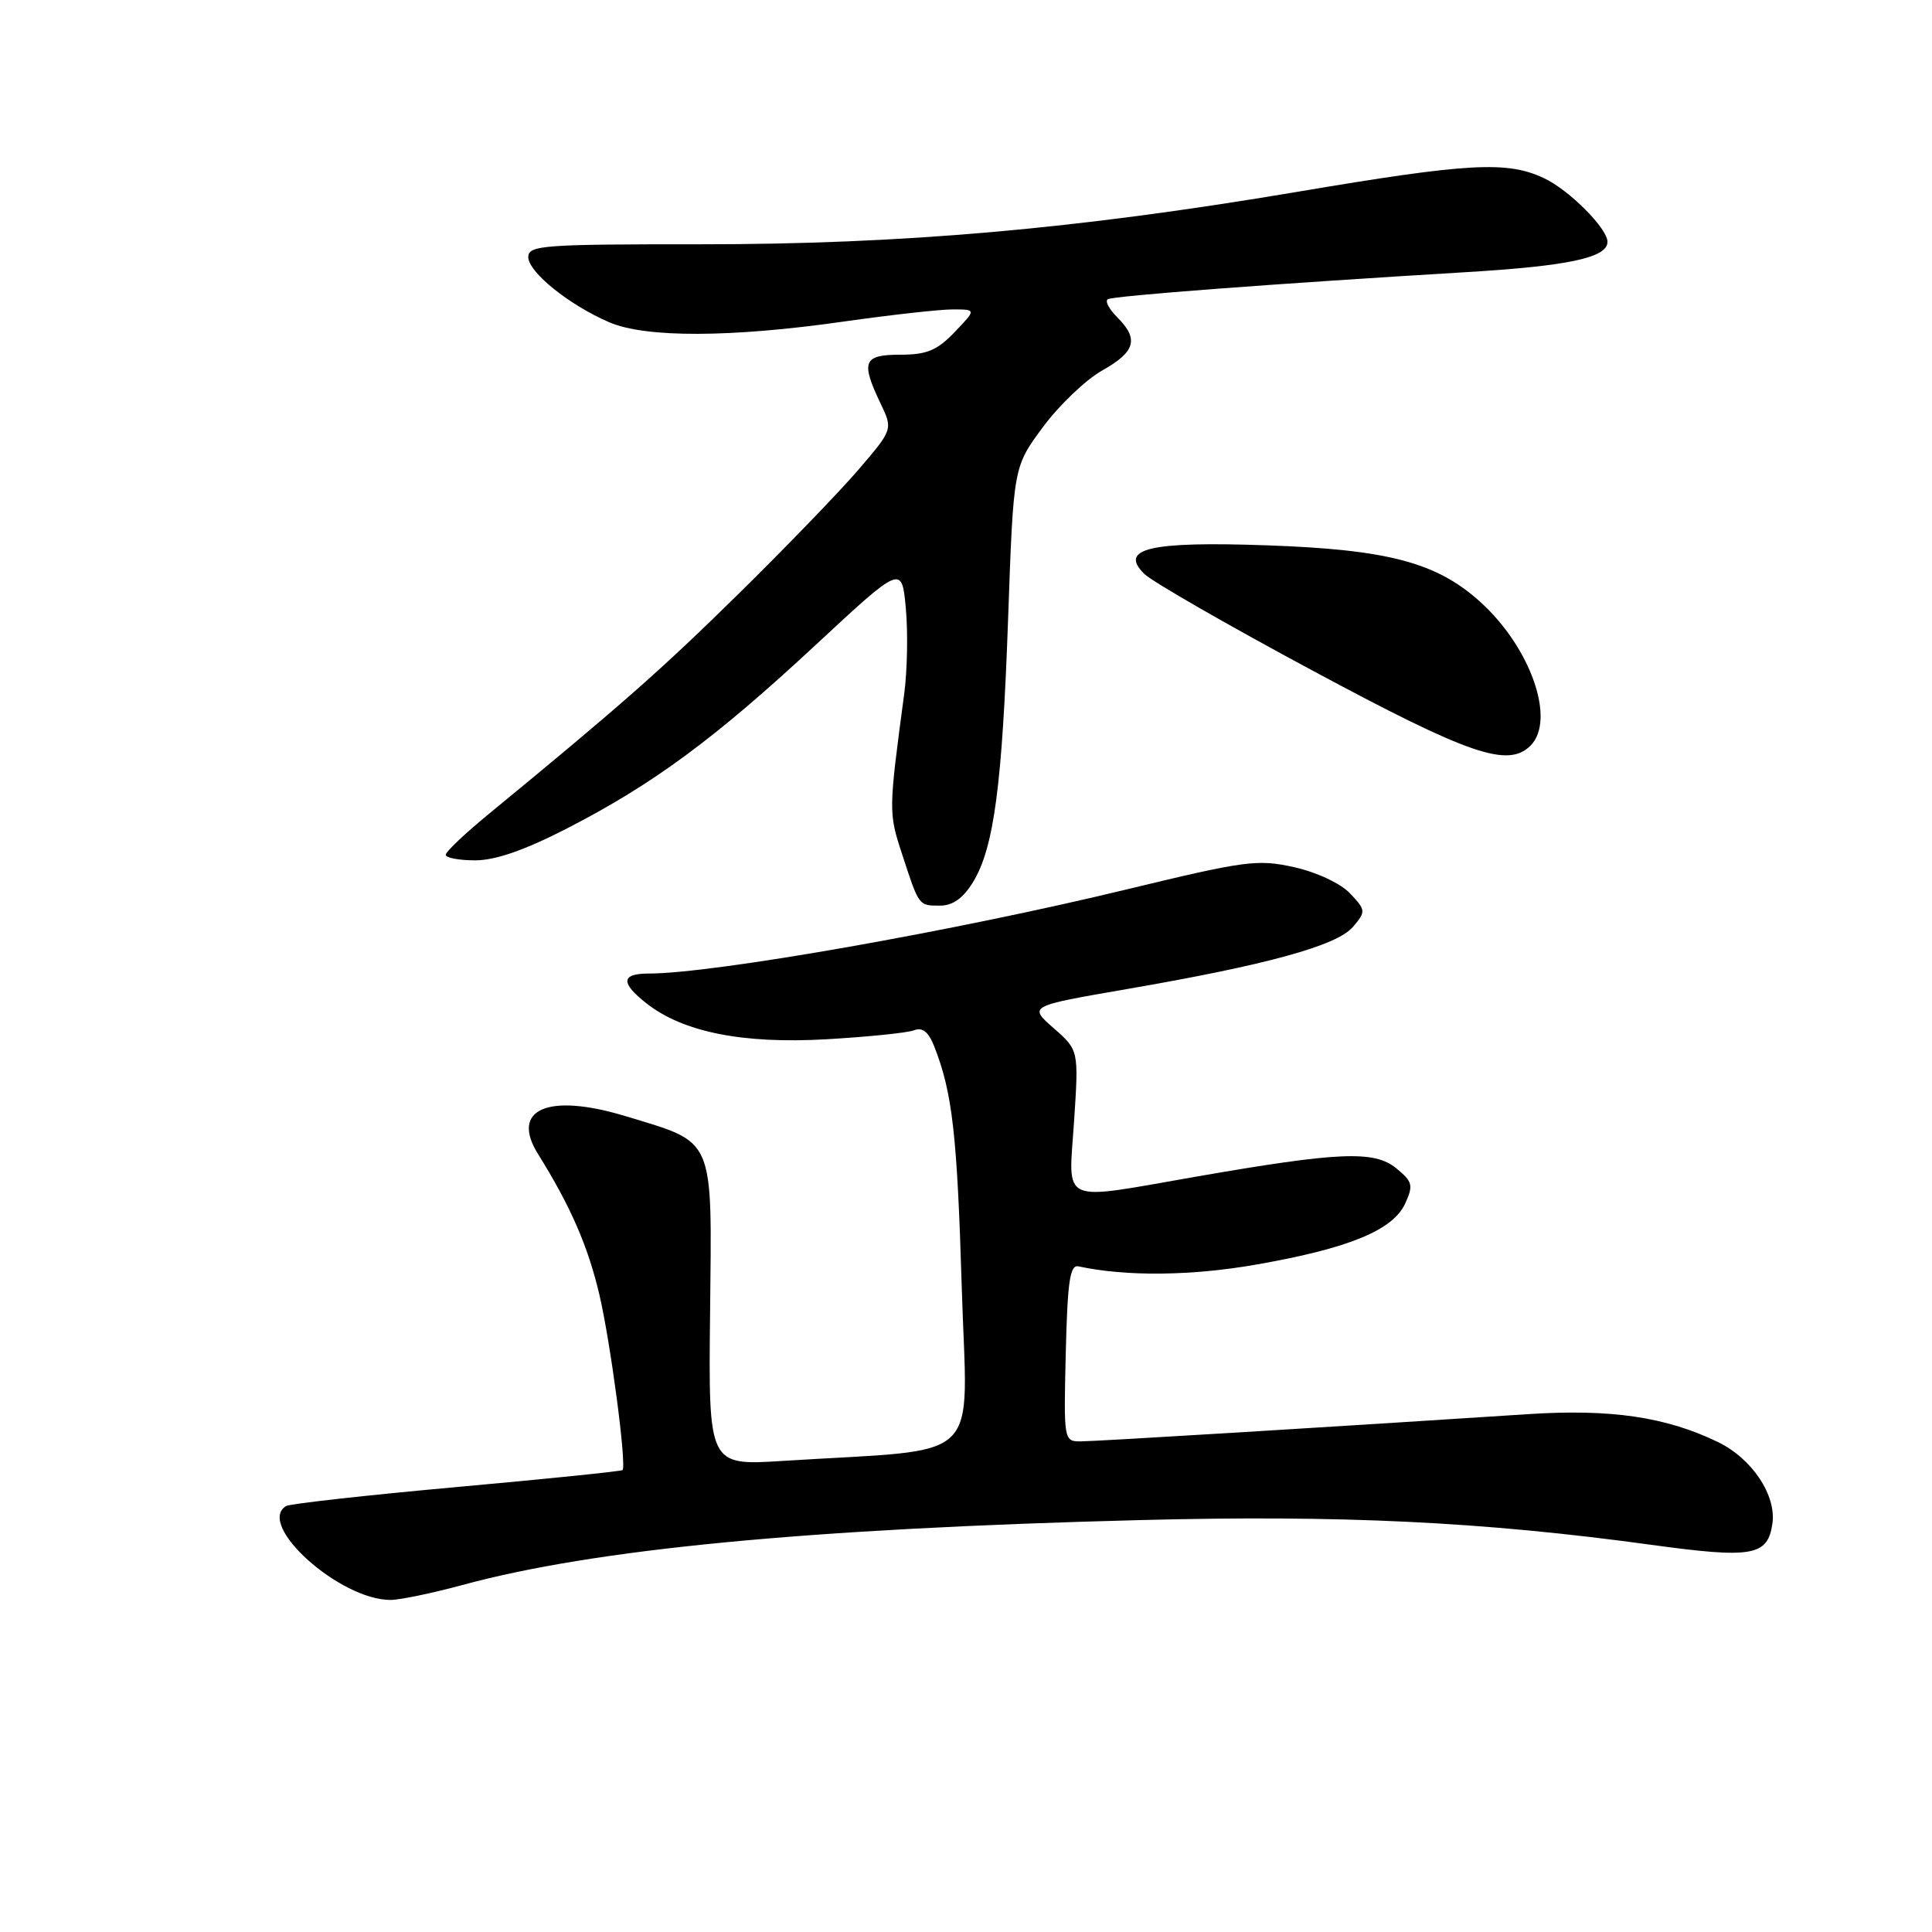 <?xml version="1.0" encoding="UTF-8" standalone="no"?>
<!DOCTYPE svg PUBLIC "-//W3C//DTD SVG 1.1//EN" "http://www.w3.org/Graphics/SVG/1.1/DTD/svg11.dtd" >
<svg xmlns="http://www.w3.org/2000/svg" xmlns:xlink="http://www.w3.org/1999/xlink" version="1.1" viewBox="0 0 256 256">
 <g >
 <path fill="currentColor"
d=" M 61.24 210.03 C 78.76 205.26 106.99 202.55 151.03 201.42 C 177.71 200.73 196.45 201.63 218.83 204.70 C 232.19 206.53 234.22 206.18 234.85 201.91 C 235.41 198.14 232.14 193.24 227.60 191.06 C 220.74 187.74 213.40 186.67 202.50 187.38 C 176.63 189.07 145.28 190.98 143.22 190.99 C 140.96 191.00 140.94 190.90 141.22 179.25 C 141.45 169.78 141.77 167.56 142.91 167.80 C 149.25 169.17 157.97 169.07 166.65 167.53 C 178.82 165.38 184.59 163.00 186.21 159.44 C 187.30 157.04 187.17 156.56 184.98 154.78 C 182.07 152.42 177.37 152.63 158.50 155.91 C 140.16 159.10 141.58 159.75 142.32 148.58 C 142.94 139.15 142.94 139.15 139.61 136.23 C 136.28 133.31 136.28 133.31 149.30 131.06 C 167.92 127.85 177.18 125.30 179.28 122.81 C 181.00 120.77 180.99 120.62 178.90 118.39 C 177.66 117.07 174.49 115.58 171.50 114.91 C 166.64 113.83 165.05 114.04 149.38 117.83 C 126.50 123.37 94.54 129.00 85.95 129.00 C 82.29 129.00 82.20 130.23 85.66 132.95 C 90.51 136.76 98.39 138.34 109.48 137.71 C 114.99 137.39 120.22 136.86 121.11 136.52 C 122.24 136.08 123.04 136.72 123.81 138.70 C 126.20 144.81 126.83 150.34 127.44 170.66 C 128.15 194.44 130.82 191.86 103.69 193.58 C 93.87 194.20 93.87 194.20 94.09 173.93 C 94.33 150.33 94.85 151.53 82.86 147.89 C 72.62 144.78 67.58 146.97 71.29 152.91 C 75.58 159.79 77.90 165.09 79.41 171.50 C 80.91 177.90 83.05 194.10 82.49 194.79 C 82.36 194.95 72.48 195.96 60.53 197.04 C 48.58 198.12 38.40 199.26 37.90 199.56 C 33.91 202.03 45.00 212.00 51.74 212.00 C 52.97 212.00 57.25 211.11 61.24 210.03 Z  M 128.94 116.87 C 131.71 112.31 132.81 103.99 133.59 81.68 C 134.29 61.86 134.29 61.86 138.20 56.58 C 140.35 53.68 143.88 50.31 146.05 49.09 C 150.46 46.61 150.93 44.93 148.04 42.04 C 146.96 40.96 146.39 39.88 146.79 39.65 C 147.53 39.20 169.03 37.58 194.13 36.07 C 207.84 35.25 213.00 34.15 213.00 32.04 C 213.00 30.28 207.95 25.20 204.61 23.62 C 199.71 21.30 194.68 21.57 171.83 25.43 C 142.57 30.36 119.57 32.38 92.75 32.37 C 71.98 32.36 70.00 32.50 70.00 34.06 C 70.00 36.06 75.42 40.42 80.75 42.71 C 85.56 44.78 96.86 44.74 111.78 42.61 C 117.99 41.73 124.49 41.00 126.22 41.00 C 129.37 41.00 129.37 41.00 126.50 44.00 C 124.18 46.43 122.80 47.00 119.31 47.00 C 114.40 47.00 114.03 47.90 116.66 53.42 C 118.32 56.90 118.32 56.90 113.78 62.20 C 111.28 65.12 104.12 72.53 97.87 78.68 C 87.55 88.82 82.46 93.31 64.81 107.82 C 61.67 110.39 59.09 112.84 59.06 113.25 C 59.03 113.66 60.78 114.00 62.96 114.00 C 65.66 114.00 69.56 112.64 75.21 109.73 C 86.61 103.86 94.74 97.86 108.10 85.44 C 119.50 74.85 119.50 74.85 120.03 80.64 C 120.32 83.82 120.22 88.92 119.81 91.96 C 117.74 107.43 117.73 107.68 119.51 113.11 C 121.79 120.11 121.71 120.00 124.57 120.00 C 126.25 120.00 127.63 119.01 128.94 116.87 Z  M 202.80 98.80 C 206.19 95.41 202.83 85.79 196.13 79.74 C 190.36 74.53 183.92 72.82 167.89 72.26 C 152.35 71.71 148.21 72.68 151.63 76.05 C 152.66 77.06 162.72 82.85 174.00 88.90 C 194.68 100.01 199.82 101.78 202.80 98.80 Z "/>
</g>
</svg>